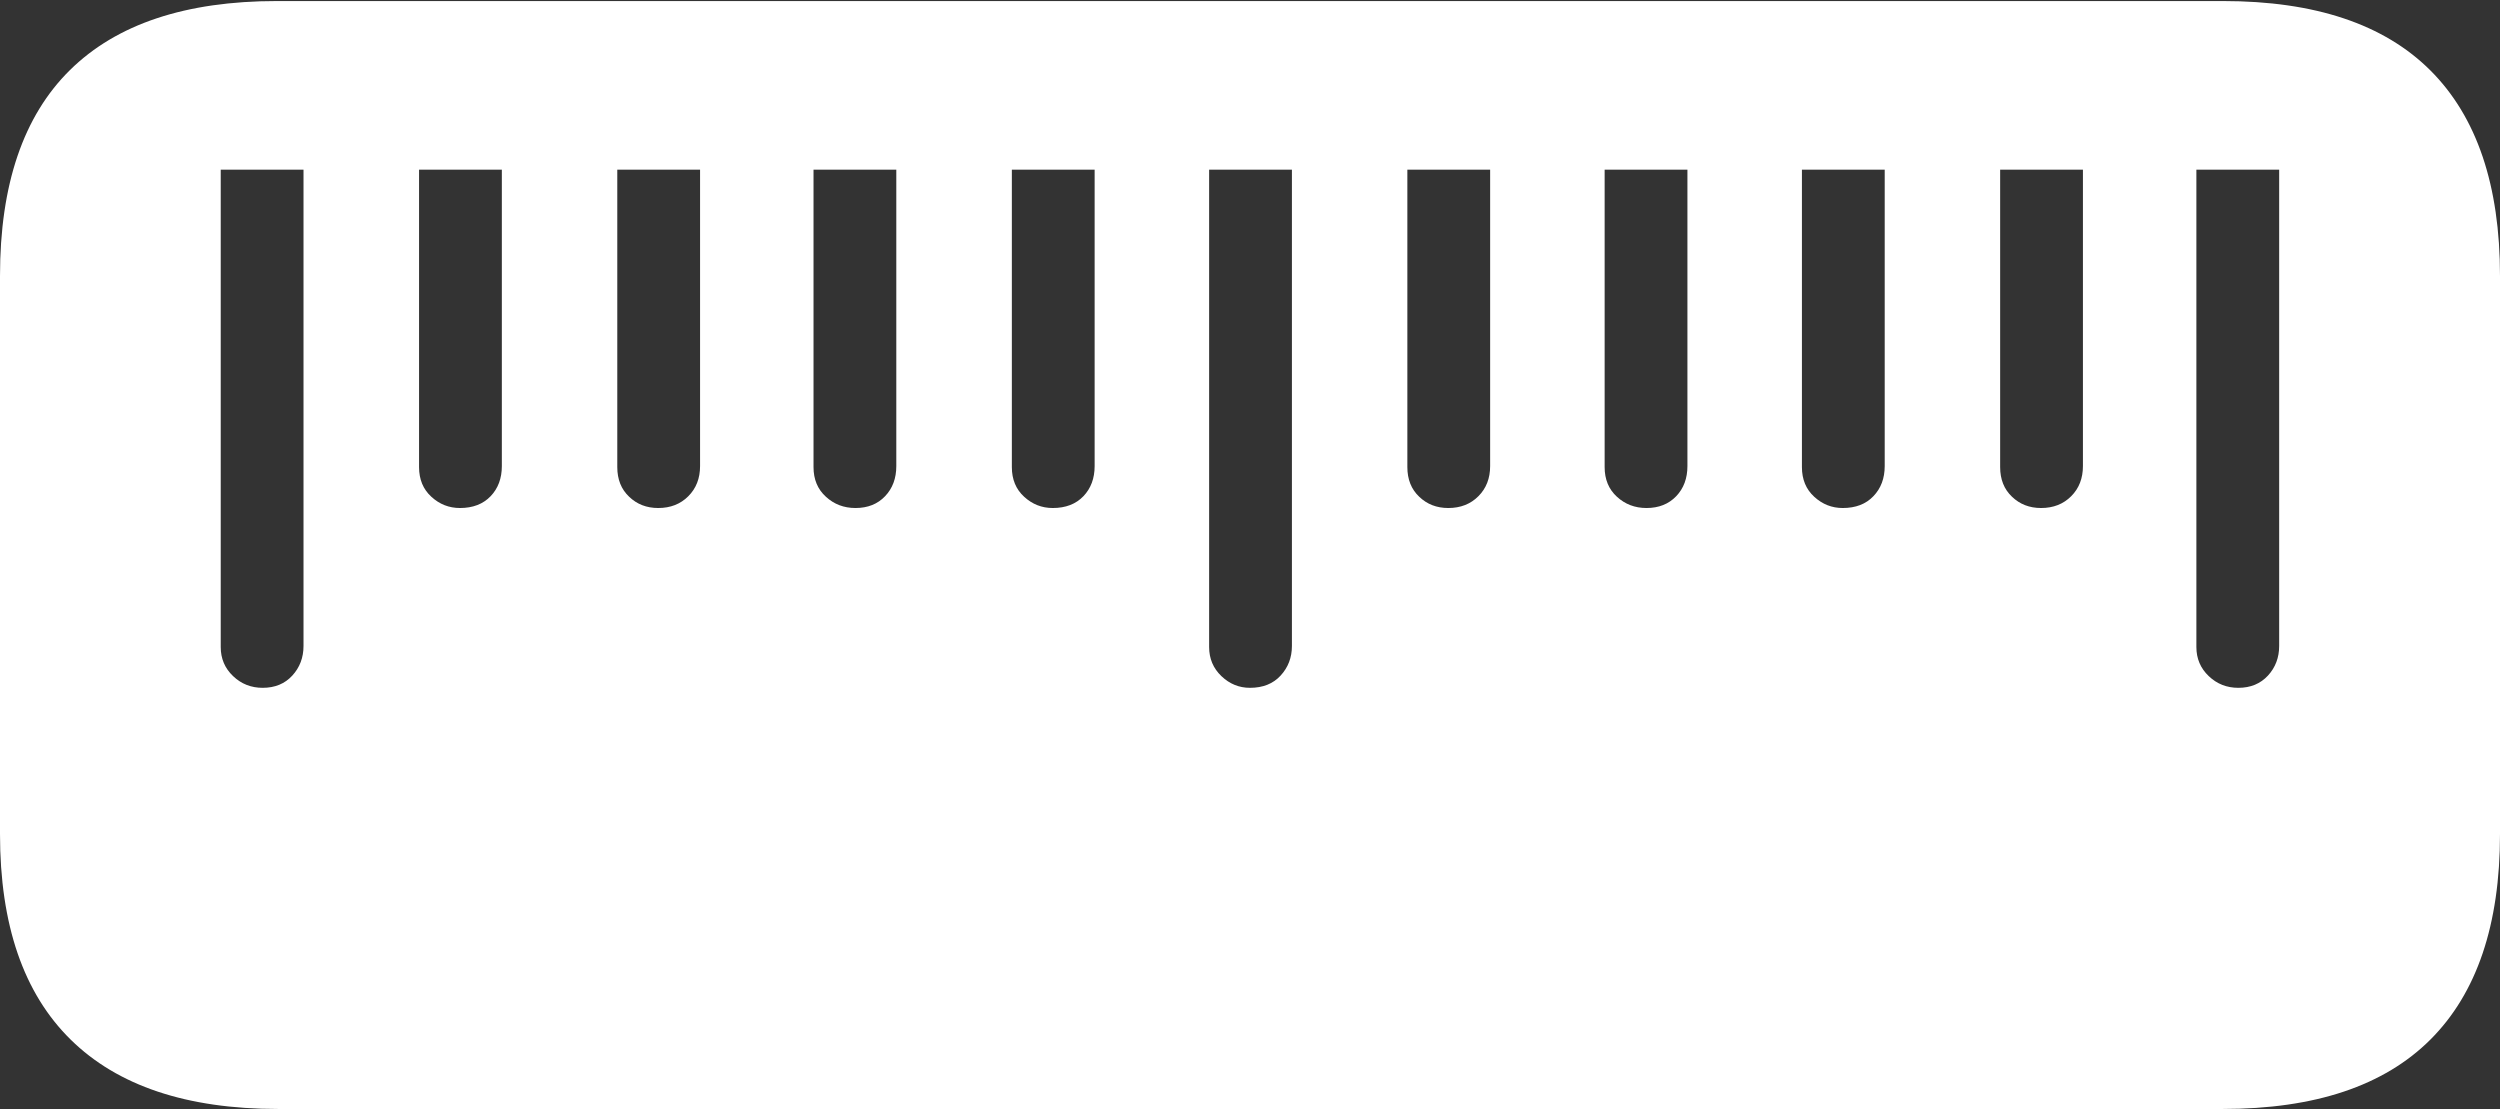 <?xml version="1.0" encoding="UTF-8"?>
<!--Generator: Apple Native CoreSVG 175.5-->
<!DOCTYPE svg
PUBLIC "-//W3C//DTD SVG 1.1//EN"
       "http://www.w3.org/Graphics/SVG/1.1/DTD/svg11.dtd">
<svg version="1.1" xmlns="http://www.w3.org/2000/svg" xmlns:xlink="http://www.w3.org/1999/xlink" width="23.887" height="10.596">
 <rect width="100%" height="100%" fill="#333333" stroke="none"/>
 <g>
  <rect height="10.596" opacity="0" width="23.887" x="0" y="0"/>
  <path d="M23.887 2.637Q23.887 1.338 23.223 0.674Q22.559 0.01 21.24 0.01L2.646 0.01Q1.338 0.01 0.669 0.669Q0 1.328 0 2.637L0 7.969Q0 9.268 0.674 9.932Q1.348 10.596 2.656 10.596L21.24 10.596Q22.559 10.596 23.223 9.932Q23.887 9.268 23.887 7.969ZM2.9 1.621L2.9 6.172Q2.9 6.338 2.793 6.455Q2.686 6.572 2.51 6.572Q2.344 6.572 2.227 6.46Q2.109 6.348 2.109 6.182L2.109 1.621ZM4.795 1.621L4.795 4.453Q4.795 4.629 4.688 4.741Q4.58 4.854 4.395 4.854Q4.238 4.854 4.121 4.746Q4.004 4.639 4.004 4.463L4.004 1.621ZM6.689 1.621L6.689 4.453Q6.689 4.629 6.577 4.741Q6.465 4.854 6.289 4.854Q6.123 4.854 6.011 4.746Q5.898 4.639 5.898 4.463L5.898 1.621ZM8.564 1.621L8.564 4.453Q8.564 4.629 8.457 4.741Q8.35 4.854 8.174 4.854Q8.008 4.854 7.891 4.746Q7.773 4.639 7.773 4.463L7.773 1.621ZM10.459 1.621L10.459 4.453Q10.459 4.629 10.352 4.741Q10.244 4.854 10.059 4.854Q9.902 4.854 9.785 4.746Q9.668 4.639 9.668 4.463L9.668 1.621ZM12.344 1.621L12.344 6.172Q12.344 6.338 12.236 6.455Q12.129 6.572 11.943 6.572Q11.787 6.572 11.67 6.46Q11.553 6.348 11.553 6.182L11.553 1.621ZM14.238 1.621L14.238 4.453Q14.238 4.629 14.126 4.741Q14.014 4.854 13.838 4.854Q13.672 4.854 13.56 4.746Q13.447 4.639 13.447 4.463L13.447 1.621ZM16.123 1.621L16.123 4.453Q16.123 4.629 16.016 4.741Q15.908 4.854 15.732 4.854Q15.566 4.854 15.449 4.746Q15.332 4.639 15.332 4.463L15.332 1.621ZM18.008 1.621L18.008 4.453Q18.008 4.629 17.9 4.741Q17.793 4.854 17.607 4.854Q17.451 4.854 17.334 4.746Q17.217 4.639 17.217 4.463L17.217 1.621ZM19.902 1.621L19.902 4.453Q19.902 4.629 19.79 4.741Q19.678 4.854 19.502 4.854Q19.336 4.854 19.224 4.746Q19.111 4.639 19.111 4.463L19.111 1.621ZM21.777 1.621L21.777 6.172Q21.777 6.338 21.67 6.455Q21.562 6.572 21.387 6.572Q21.221 6.572 21.104 6.46Q20.986 6.348 20.986 6.182L20.986 1.621Z" fill="#ffffff"/>
 </g>
</svg>
